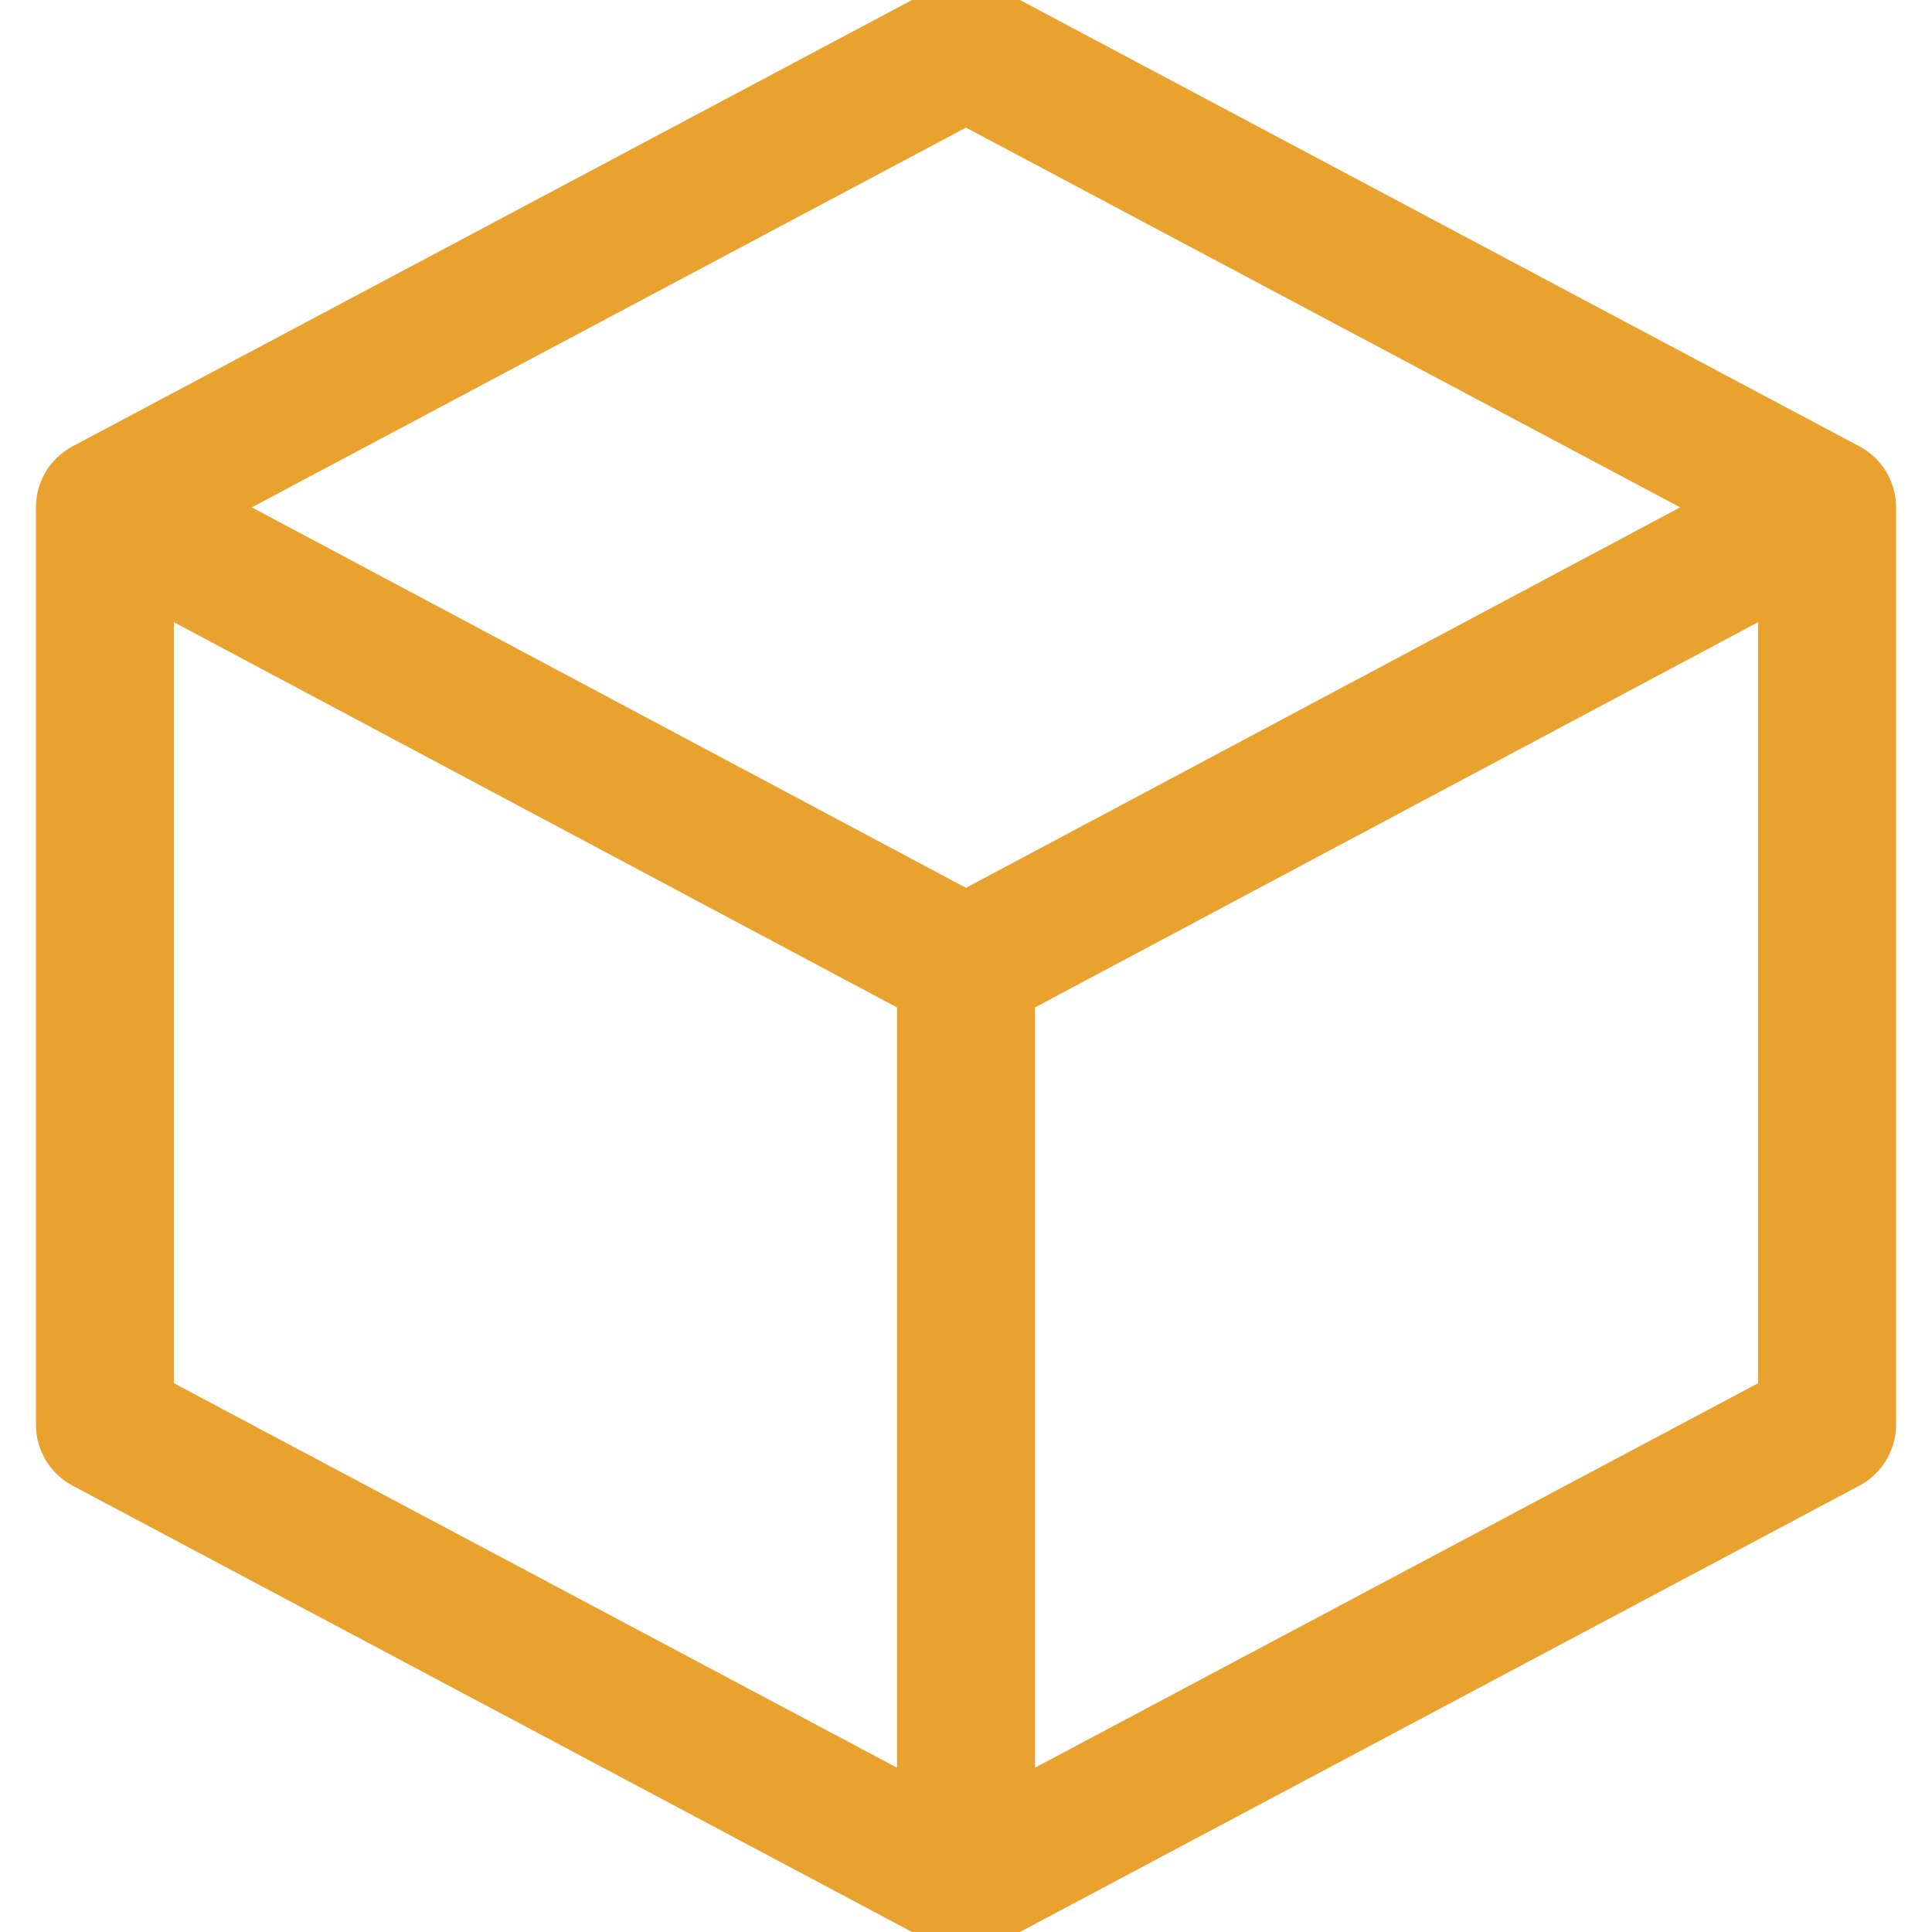 <svg width="28" height="28" viewBox="0 0 28 28" fill="none" xmlns="http://www.w3.org/2000/svg">
<path d="M14 27.283L1.521 20.648V7.352M14 27.283L26.479 20.648V7.352M14 27.283V14M1.521 7.352L14 0.717L26.479 7.352M1.521 7.352L14 14M26.479 7.352L14 14" stroke="#EAA22F" stroke-width="2" stroke-linecap="round" stroke-linejoin="round"/>
</svg>
